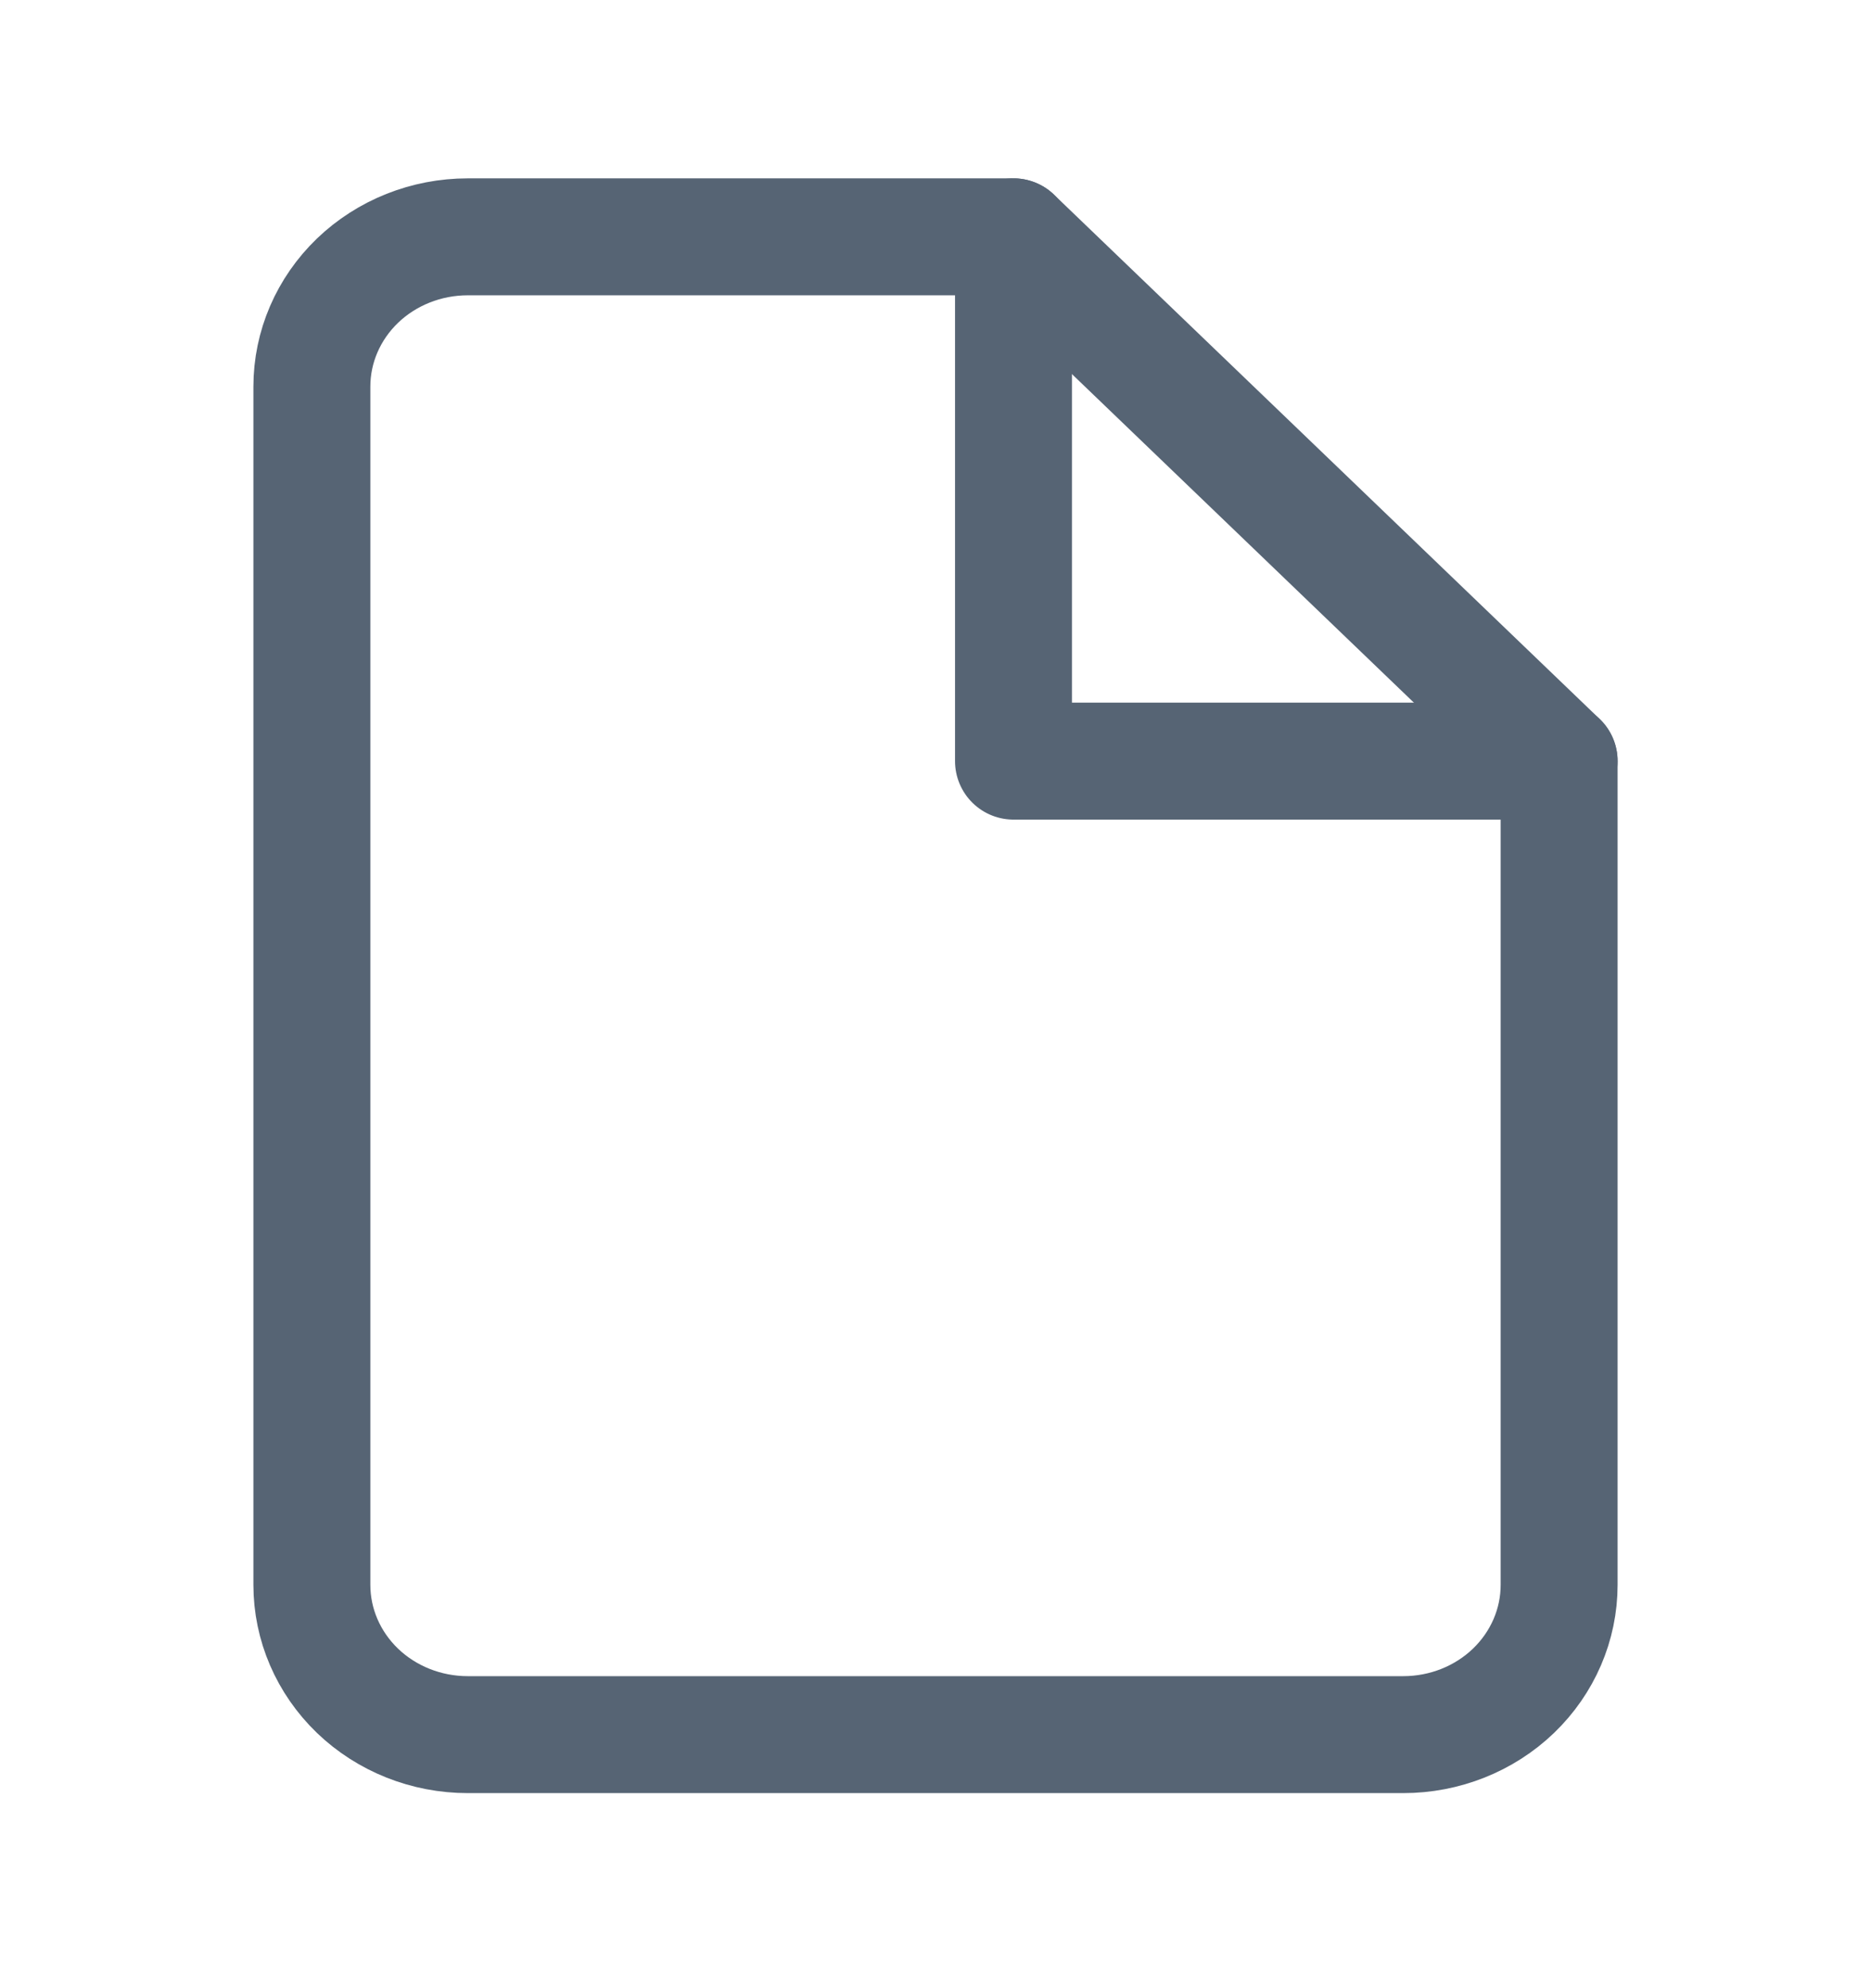 
<svg xmlns="http://www.w3.org/2000/svg" width="16" height="17" viewBox="0 0 16 17" fill="none">
  <path d="M8.667 2.025H4C3.646 2.025 3.307 2.16 3.057 2.4C2.807 2.641 2.667 2.966 2.667 3.306V13.551C2.667 13.891 2.807 14.216 3.057 14.457C3.307 14.697 3.646 14.832 4 14.832H12C12.354 14.832 12.693 14.697 12.943 14.457C13.193 14.216 13.333 13.891 13.333 13.551V6.508L8.667 2.025Z" stroke="#566474" stroke-linecap="round" stroke-linejoin="round"/>
  <path d="M8.667 2.025V6.508H13.333" stroke="#566474" stroke-linecap="round" stroke-linejoin="round"/>
</svg>
